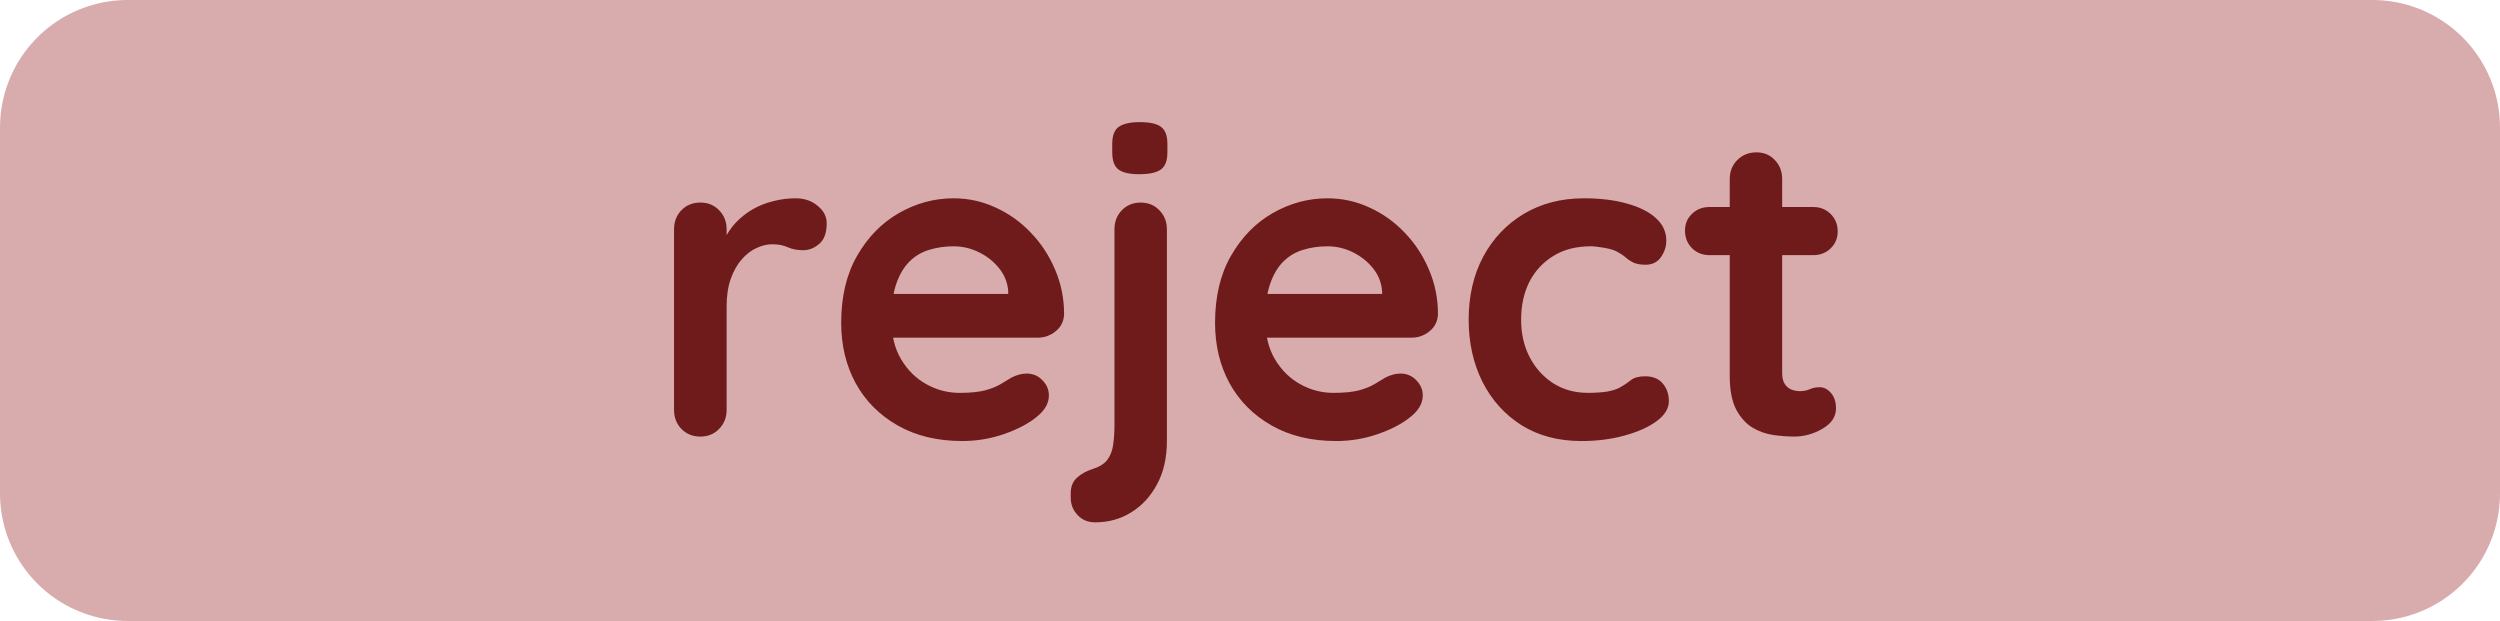 <svg version="1.1" xmlns="http://www.w3.org/2000/svg" xmlns:xlink="http://www.w3.org/1999/xlink" width="142.067" height="35.288" viewBox="0,0,142.067,35.288"><g transform="translate(-168.967,-162.356)"><g data-paper-data="{&quot;isPaintingLayer&quot;:true}" fill-rule="nonzero" stroke-miterlimit="10" stroke-dasharray="" stroke-dashoffset="0" style="mix-blend-mode: normal"><path d="M176.217,190.394v-20.788h127.567v20.788z" data-paper-data="{&quot;zoomLevel&quot;:2.5}" fill="#d8acac" stroke="#d8acac" stroke-width="14.5" stroke-linecap="butt" stroke-linejoin="round"/><path d="M208.764,187.165c-0.434,0 -0.793,-0.146 -1.077,-0.437c-0.278,-0.291 -0.417,-0.65 -0.417,-1.077v-10.26c0,-0.434 0.139,-0.796 0.417,-1.087c0.285,-0.291 0.644,-0.437 1.077,-0.437c0.434,0 0.789,0.146 1.068,0.437c0.285,0.291 0.427,0.654 0.427,1.087v2.33l-0.175,-1.66c0.181,-0.401 0.414,-0.754 0.699,-1.058c0.291,-0.304 0.618,-0.56 0.98,-0.767c0.369,-0.207 0.76,-0.359 1.175,-0.456c0.414,-0.104 0.828,-0.155 1.242,-0.155c0.498,0 0.916,0.142 1.252,0.427c0.343,0.278 0.514,0.608 0.514,0.99c0,0.544 -0.142,0.935 -0.427,1.175c-0.278,0.239 -0.582,0.359 -0.912,0.359c-0.317,0 -0.605,-0.055 -0.864,-0.165c-0.252,-0.116 -0.547,-0.175 -0.883,-0.175c-0.298,0 -0.599,0.071 -0.903,0.214c-0.304,0.136 -0.586,0.353 -0.844,0.65c-0.259,0.298 -0.466,0.667 -0.621,1.107c-0.155,0.44 -0.233,0.958 -0.233,1.553v5.892c0,0.427 -0.142,0.786 -0.427,1.077c-0.278,0.291 -0.634,0.437 -1.068,0.437zM223.651,187.418c-1.411,0 -2.634,-0.294 -3.669,-0.883c-1.035,-0.589 -1.831,-1.388 -2.388,-2.398c-0.55,-1.01 -0.825,-2.155 -0.825,-3.436c0,-1.488 0.301,-2.757 0.903,-3.805c0.602,-1.055 1.391,-1.864 2.368,-2.427c0.984,-0.563 2.022,-0.844 3.116,-0.844c0.841,0 1.637,0.175 2.388,0.524c0.757,0.343 1.424,0.819 2,1.427c0.582,0.602 1.042,1.301 1.378,2.097c0.343,0.796 0.514,1.64 0.514,2.533c-0.013,0.401 -0.171,0.725 -0.476,0.971c-0.298,0.246 -0.644,0.369 -1.039,0.369h-9.493l-0.747,-2.485h9.124l-0.544,0.505v-0.67c-0.039,-0.485 -0.21,-0.916 -0.514,-1.291c-0.304,-0.382 -0.686,-0.686 -1.145,-0.912c-0.453,-0.226 -0.935,-0.34 -1.446,-0.34c-0.498,0 -0.964,0.068 -1.398,0.204c-0.427,0.129 -0.799,0.353 -1.116,0.67c-0.317,0.317 -0.566,0.741 -0.747,1.272c-0.181,0.524 -0.272,1.194 -0.272,2.009c0,0.893 0.184,1.65 0.553,2.271c0.375,0.621 0.857,1.094 1.446,1.417c0.589,0.324 1.213,0.485 1.873,0.485c0.615,0 1.103,-0.049 1.466,-0.146c0.369,-0.104 0.663,-0.223 0.883,-0.359c0.226,-0.142 0.43,-0.265 0.612,-0.369c0.298,-0.149 0.579,-0.223 0.844,-0.223c0.362,0 0.663,0.126 0.903,0.379c0.246,0.246 0.369,0.534 0.369,0.864c0,0.447 -0.233,0.854 -0.699,1.223c-0.434,0.362 -1.039,0.683 -1.815,0.961c-0.777,0.272 -1.579,0.408 -2.407,0.408zM235.278,187.418c0,0.945 -0.184,1.76 -0.553,2.446c-0.362,0.686 -0.851,1.22 -1.466,1.602c-0.608,0.382 -1.294,0.573 -2.058,0.573c-0.414,0 -0.747,-0.139 -1,-0.417c-0.259,-0.272 -0.388,-0.599 -0.388,-0.98v-0.272c0,-0.362 0.12,-0.654 0.359,-0.874c0.239,-0.214 0.54,-0.379 0.903,-0.495c0.401,-0.129 0.683,-0.314 0.844,-0.553c0.168,-0.239 0.272,-0.527 0.311,-0.864c0.045,-0.33 0.068,-0.676 0.068,-1.039v-11.153c0,-0.434 0.139,-0.796 0.417,-1.087c0.285,-0.291 0.641,-0.437 1.068,-0.437c0.434,0 0.789,0.146 1.068,0.437c0.285,0.291 0.427,0.654 0.427,1.087zM233.715,172.256c-0.563,0 -0.961,-0.091 -1.194,-0.272c-0.233,-0.181 -0.349,-0.505 -0.349,-0.971v-0.476c0,-0.479 0.126,-0.806 0.379,-0.98c0.259,-0.175 0.654,-0.262 1.184,-0.262c0.582,0 0.99,0.094 1.223,0.281c0.233,0.181 0.349,0.502 0.349,0.961v0.476c0,0.479 -0.126,0.806 -0.379,0.98c-0.246,0.175 -0.65,0.262 -1.213,0.262zM244.897,187.418c-1.411,0 -2.634,-0.294 -3.669,-0.883c-1.035,-0.589 -1.831,-1.388 -2.388,-2.398c-0.55,-1.01 -0.825,-2.155 -0.825,-3.436c0,-1.488 0.301,-2.757 0.903,-3.805c0.602,-1.055 1.391,-1.864 2.368,-2.427c0.984,-0.563 2.022,-0.844 3.116,-0.844c0.841,0 1.637,0.175 2.388,0.524c0.757,0.343 1.424,0.819 2,1.427c0.582,0.602 1.042,1.301 1.378,2.097c0.343,0.796 0.514,1.64 0.514,2.533c-0.013,0.401 -0.171,0.725 -0.476,0.971c-0.298,0.246 -0.644,0.369 -1.039,0.369h-9.493l-0.747,-2.485h9.124l-0.544,0.505v-0.67c-0.039,-0.485 -0.21,-0.916 -0.514,-1.291c-0.304,-0.382 -0.686,-0.686 -1.145,-0.912c-0.453,-0.226 -0.935,-0.34 -1.446,-0.34c-0.498,0 -0.964,0.068 -1.398,0.204c-0.427,0.129 -0.799,0.353 -1.116,0.67c-0.317,0.317 -0.566,0.741 -0.747,1.272c-0.181,0.524 -0.272,1.194 -0.272,2.009c0,0.893 0.184,1.65 0.553,2.271c0.375,0.621 0.857,1.094 1.446,1.417c0.589,0.324 1.213,0.485 1.873,0.485c0.615,0 1.103,-0.049 1.466,-0.146c0.369,-0.104 0.663,-0.223 0.883,-0.359c0.226,-0.142 0.43,-0.265 0.612,-0.369c0.298,-0.149 0.579,-0.223 0.844,-0.223c0.362,0 0.663,0.126 0.903,0.379c0.246,0.246 0.369,0.534 0.369,0.864c0,0.447 -0.233,0.854 -0.699,1.223c-0.434,0.362 -1.039,0.683 -1.815,0.961c-0.777,0.272 -1.579,0.408 -2.407,0.408zM258.96,173.624c0.945,0 1.767,0.1 2.466,0.301c0.705,0.194 1.252,0.469 1.64,0.825c0.395,0.356 0.592,0.783 0.592,1.281c0,0.33 -0.1,0.641 -0.301,0.932c-0.201,0.291 -0.492,0.437 -0.874,0.437c-0.265,0 -0.485,-0.036 -0.66,-0.107c-0.168,-0.078 -0.32,-0.175 -0.456,-0.291c-0.129,-0.116 -0.285,-0.223 -0.466,-0.32c-0.168,-0.104 -0.424,-0.184 -0.767,-0.243c-0.337,-0.058 -0.589,-0.087 -0.757,-0.087c-0.841,0 -1.556,0.184 -2.145,0.553c-0.589,0.362 -1.042,0.854 -1.359,1.475c-0.311,0.621 -0.466,1.336 -0.466,2.145c0,0.796 0.162,1.505 0.485,2.126c0.324,0.621 0.77,1.116 1.34,1.485c0.569,0.362 1.226,0.544 1.97,0.544c0.414,0 0.77,-0.023 1.068,-0.068c0.304,-0.052 0.553,-0.129 0.747,-0.233c0.233,-0.129 0.44,-0.269 0.621,-0.417c0.188,-0.149 0.463,-0.223 0.825,-0.223c0.427,0 0.757,0.136 0.99,0.408c0.233,0.272 0.349,0.608 0.349,1.01c0,0.414 -0.233,0.793 -0.699,1.136c-0.459,0.337 -1.068,0.608 -1.825,0.815c-0.751,0.207 -1.566,0.311 -2.446,0.311c-1.307,0 -2.443,-0.301 -3.407,-0.903c-0.958,-0.608 -1.699,-1.433 -2.223,-2.475c-0.518,-1.048 -0.777,-2.22 -0.777,-3.514c0,-1.352 0.275,-2.546 0.825,-3.582c0.557,-1.035 1.327,-1.848 2.31,-2.436c0.99,-0.589 2.123,-0.883 3.397,-0.883zM266.118,174.119h5.882c0.401,0 0.734,0.133 1,0.398c0.265,0.265 0.398,0.595 0.398,0.99c0,0.382 -0.133,0.702 -0.398,0.961c-0.265,0.259 -0.599,0.388 -1,0.388h-5.882c-0.401,0 -0.734,-0.133 -1,-0.398c-0.265,-0.265 -0.398,-0.599 -0.398,-1c0,-0.382 0.133,-0.699 0.398,-0.951c0.265,-0.259 0.599,-0.388 1,-0.388zM268.777,171.013c0.427,0 0.777,0.146 1.048,0.437c0.278,0.291 0.417,0.65 0.417,1.077v11.056c0,0.233 0.045,0.424 0.136,0.573c0.091,0.149 0.214,0.259 0.369,0.33c0.162,0.065 0.333,0.097 0.514,0.097c0.194,0 0.375,-0.036 0.544,-0.107c0.168,-0.078 0.359,-0.116 0.573,-0.116c0.233,0 0.443,0.107 0.631,0.32c0.194,0.214 0.291,0.511 0.291,0.893c0,0.466 -0.256,0.848 -0.767,1.145c-0.505,0.298 -1.045,0.447 -1.621,0.447c-0.349,0 -0.734,-0.029 -1.155,-0.087c-0.421,-0.058 -0.819,-0.197 -1.194,-0.417c-0.375,-0.226 -0.686,-0.569 -0.932,-1.029c-0.246,-0.466 -0.369,-1.107 -0.369,-1.922v-11.182c0,-0.427 0.142,-0.786 0.427,-1.077c0.291,-0.291 0.654,-0.437 1.087,-0.437z" fill="#701b1b" stroke="none" stroke-width="1" stroke-linecap="square" stroke-linejoin="miter"/></g></g></svg>